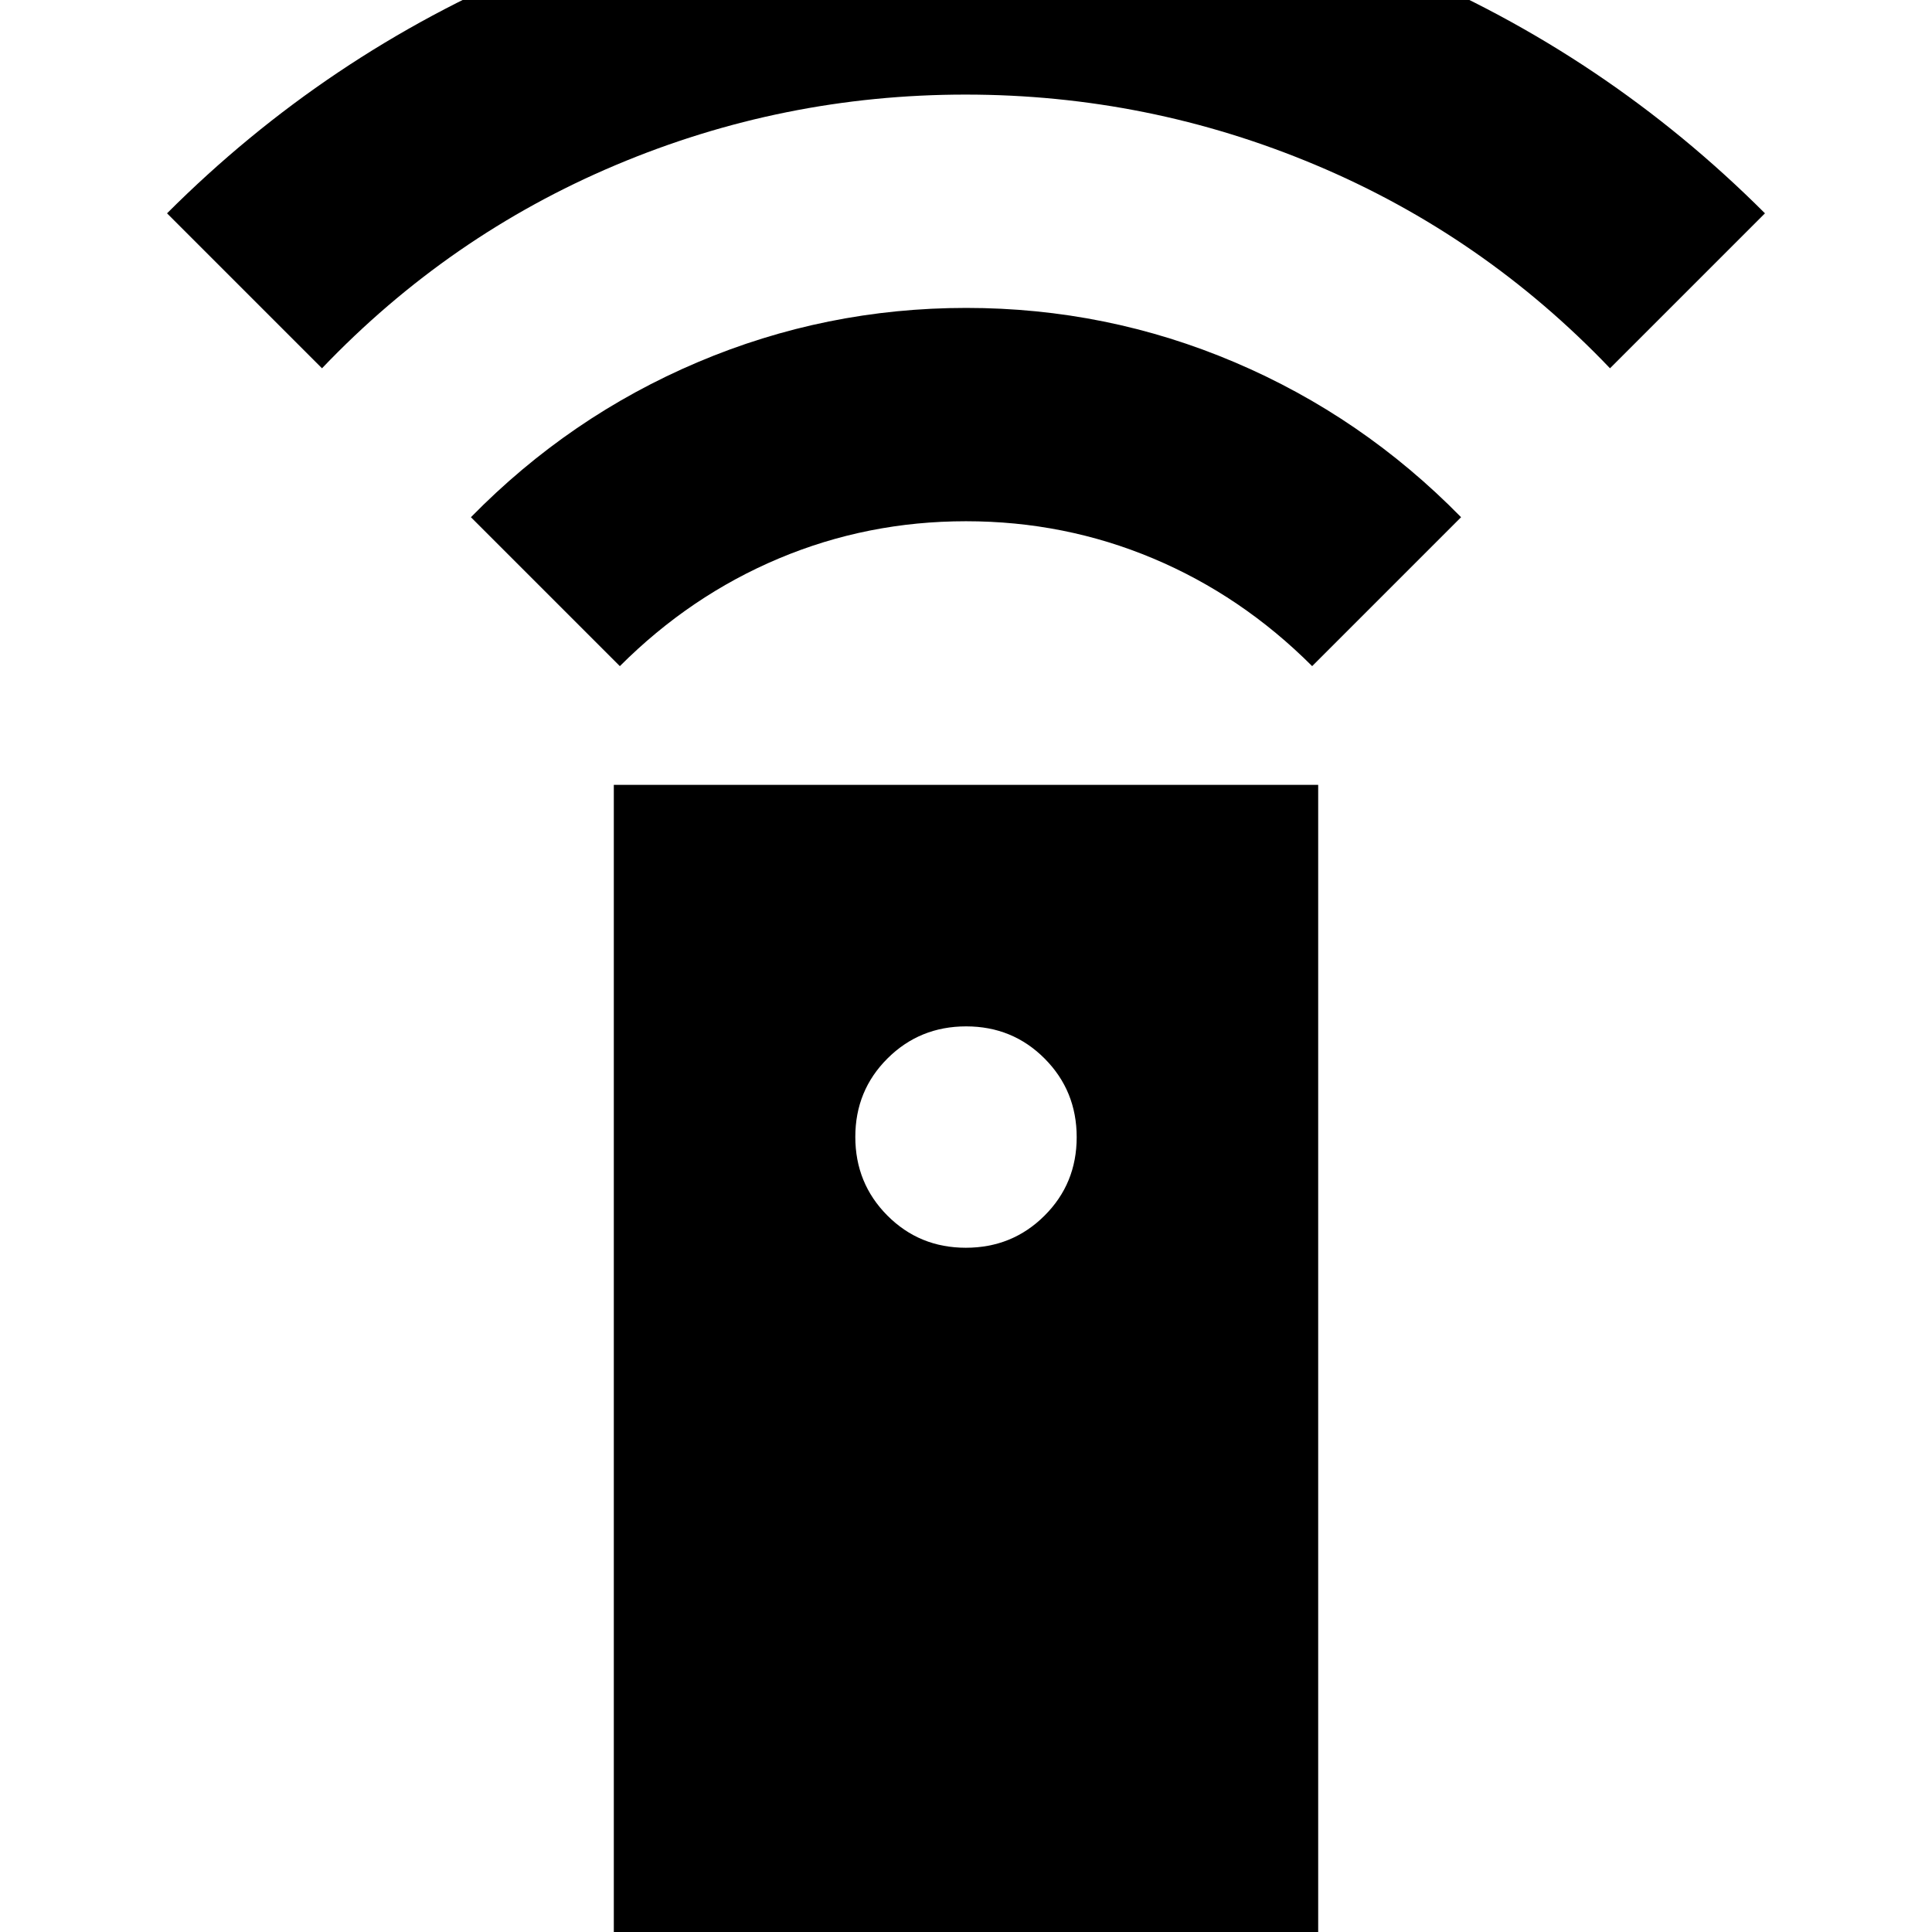 <svg xmlns="http://www.w3.org/2000/svg" height="24" viewBox="0 -960 960 960" width="24"><path d="M305 26v-596h350V26H305Zm174.93-366Q503-340 519-355.93t16-39Q535-418 519.07-434t-39-16Q457-450 441-434.07t-16 39Q425-372 440.93-356t39 16ZM308-629l-74-74q49-50 112.63-77 63.63-27 133.5-27t133.37 27Q677-753 726-703l-74 74q-35-35-79-53.5T480-701q-49 0-93 18.5T308-629ZM160-777l-77-77q79-79 181.81-122 102.8-43 215.19-43t215.19 43Q798-933 877-854l-77 77q-63-66-146.22-101-83.21-35-174-35Q389-913 306-878T160-777Z"/></svg>
